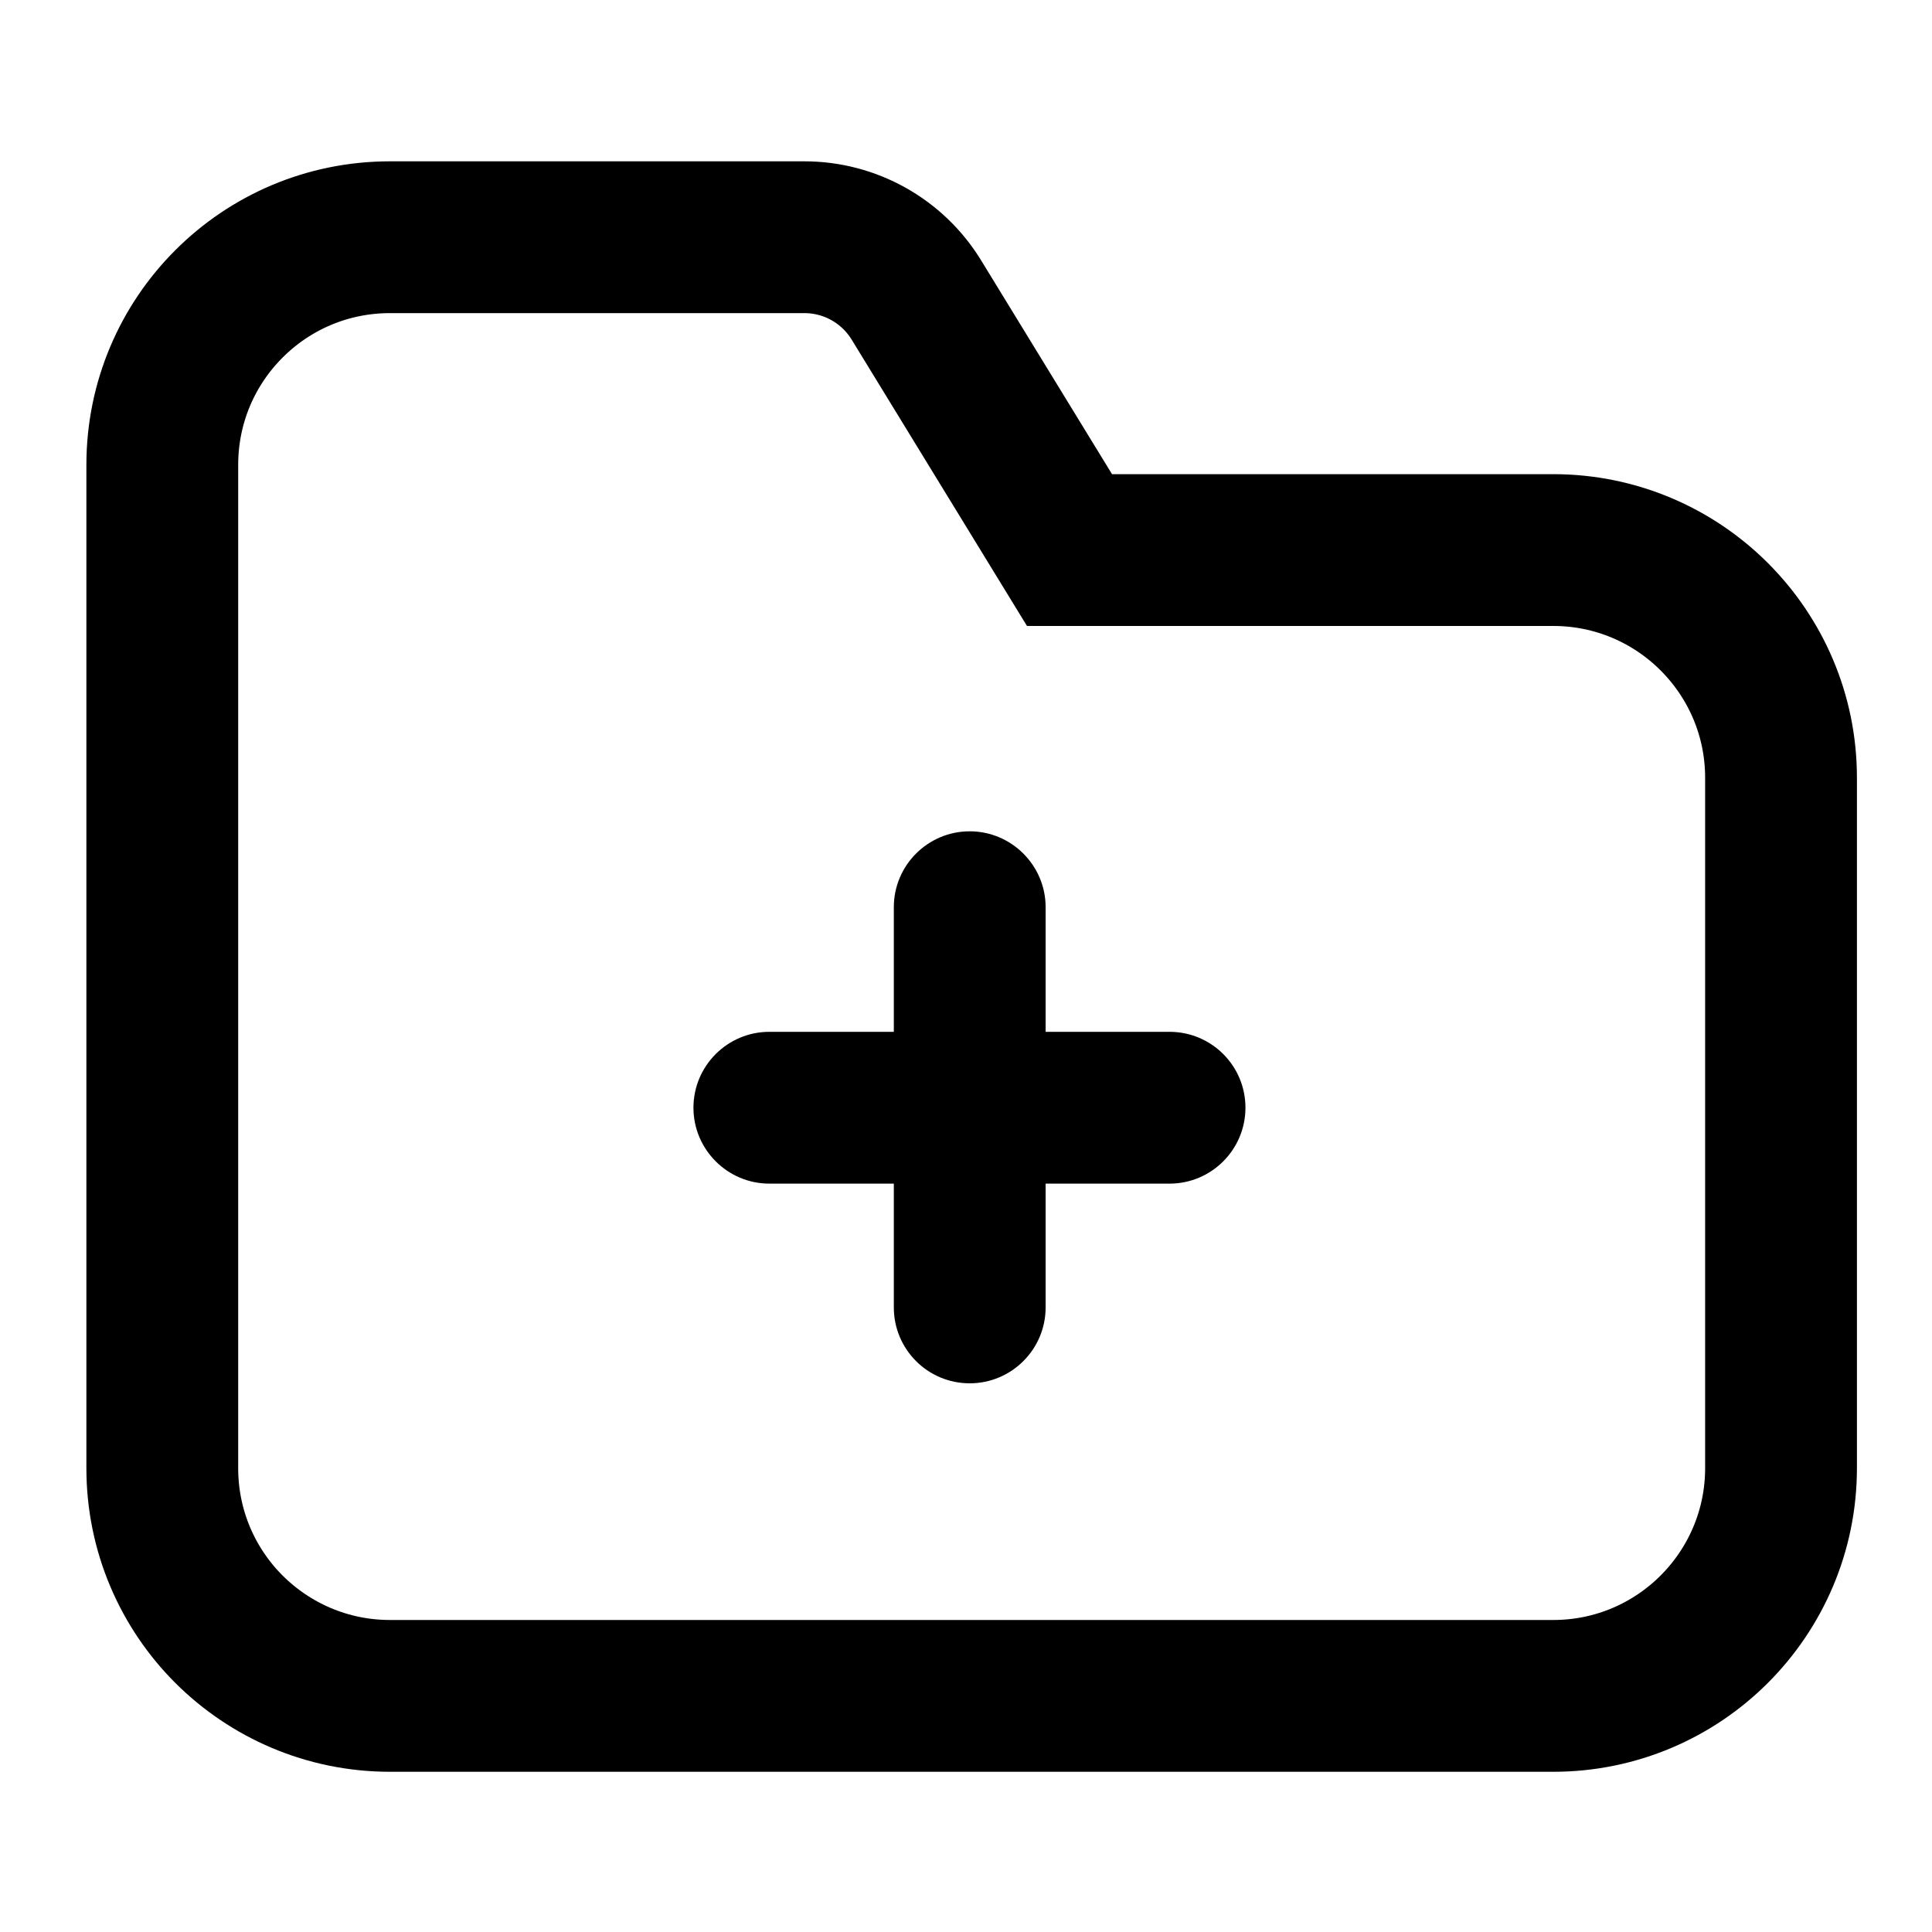<svg width="14" height="14" viewBox="0 0 14 14" fill="none" xmlns="http://www.w3.org/2000/svg">
<path fill-rule="evenodd" clip-rule="evenodd" d="M5.829 1.719C6.16 1.719 6.467 1.891 6.64 2.173L7.75 3.986H11.256C11.711 3.986 12.124 4.171 12.422 4.469C12.721 4.768 12.906 5.18 12.906 5.636V10.639C12.906 11.094 12.721 11.507 12.422 11.806C12.124 12.104 11.711 12.289 11.256 12.289H2.826C2.37 12.289 1.958 12.104 1.659 11.806C1.36 11.507 1.176 11.094 1.176 10.639V3.369C1.176 2.913 1.36 2.501 1.659 2.202C1.958 1.903 2.37 1.719 2.826 1.719H5.829Z" stroke="#3F3F51" style="stroke:#3F3F51;stroke:color(display-p3 0.248 0.248 0.316);stroke-opacity:1;" stroke-width="1.1"/>
<path d="M7.577 6.574C7.577 6.271 7.33 6.024 7.027 6.024C6.723 6.024 6.477 6.271 6.477 6.574V9.474C6.477 9.778 6.723 10.024 7.027 10.024C7.33 10.024 7.577 9.778 7.577 9.474V6.574Z" fill="#3F3F51" style="fill:#3F3F51;fill:color(display-p3 0.248 0.248 0.316);fill-opacity:1;"/>
<path d="M8.475 7.477H5.575C5.272 7.477 5.025 7.723 5.025 8.027C5.025 8.33 5.272 8.577 5.575 8.577H8.475C8.779 8.577 9.025 8.33 9.025 8.027C9.025 7.723 8.779 7.477 8.475 7.477Z" fill="#3F3F51" style="fill:#3F3F51;fill:color(display-p3 0.248 0.248 0.316);fill-opacity:1;"/>
</svg>
